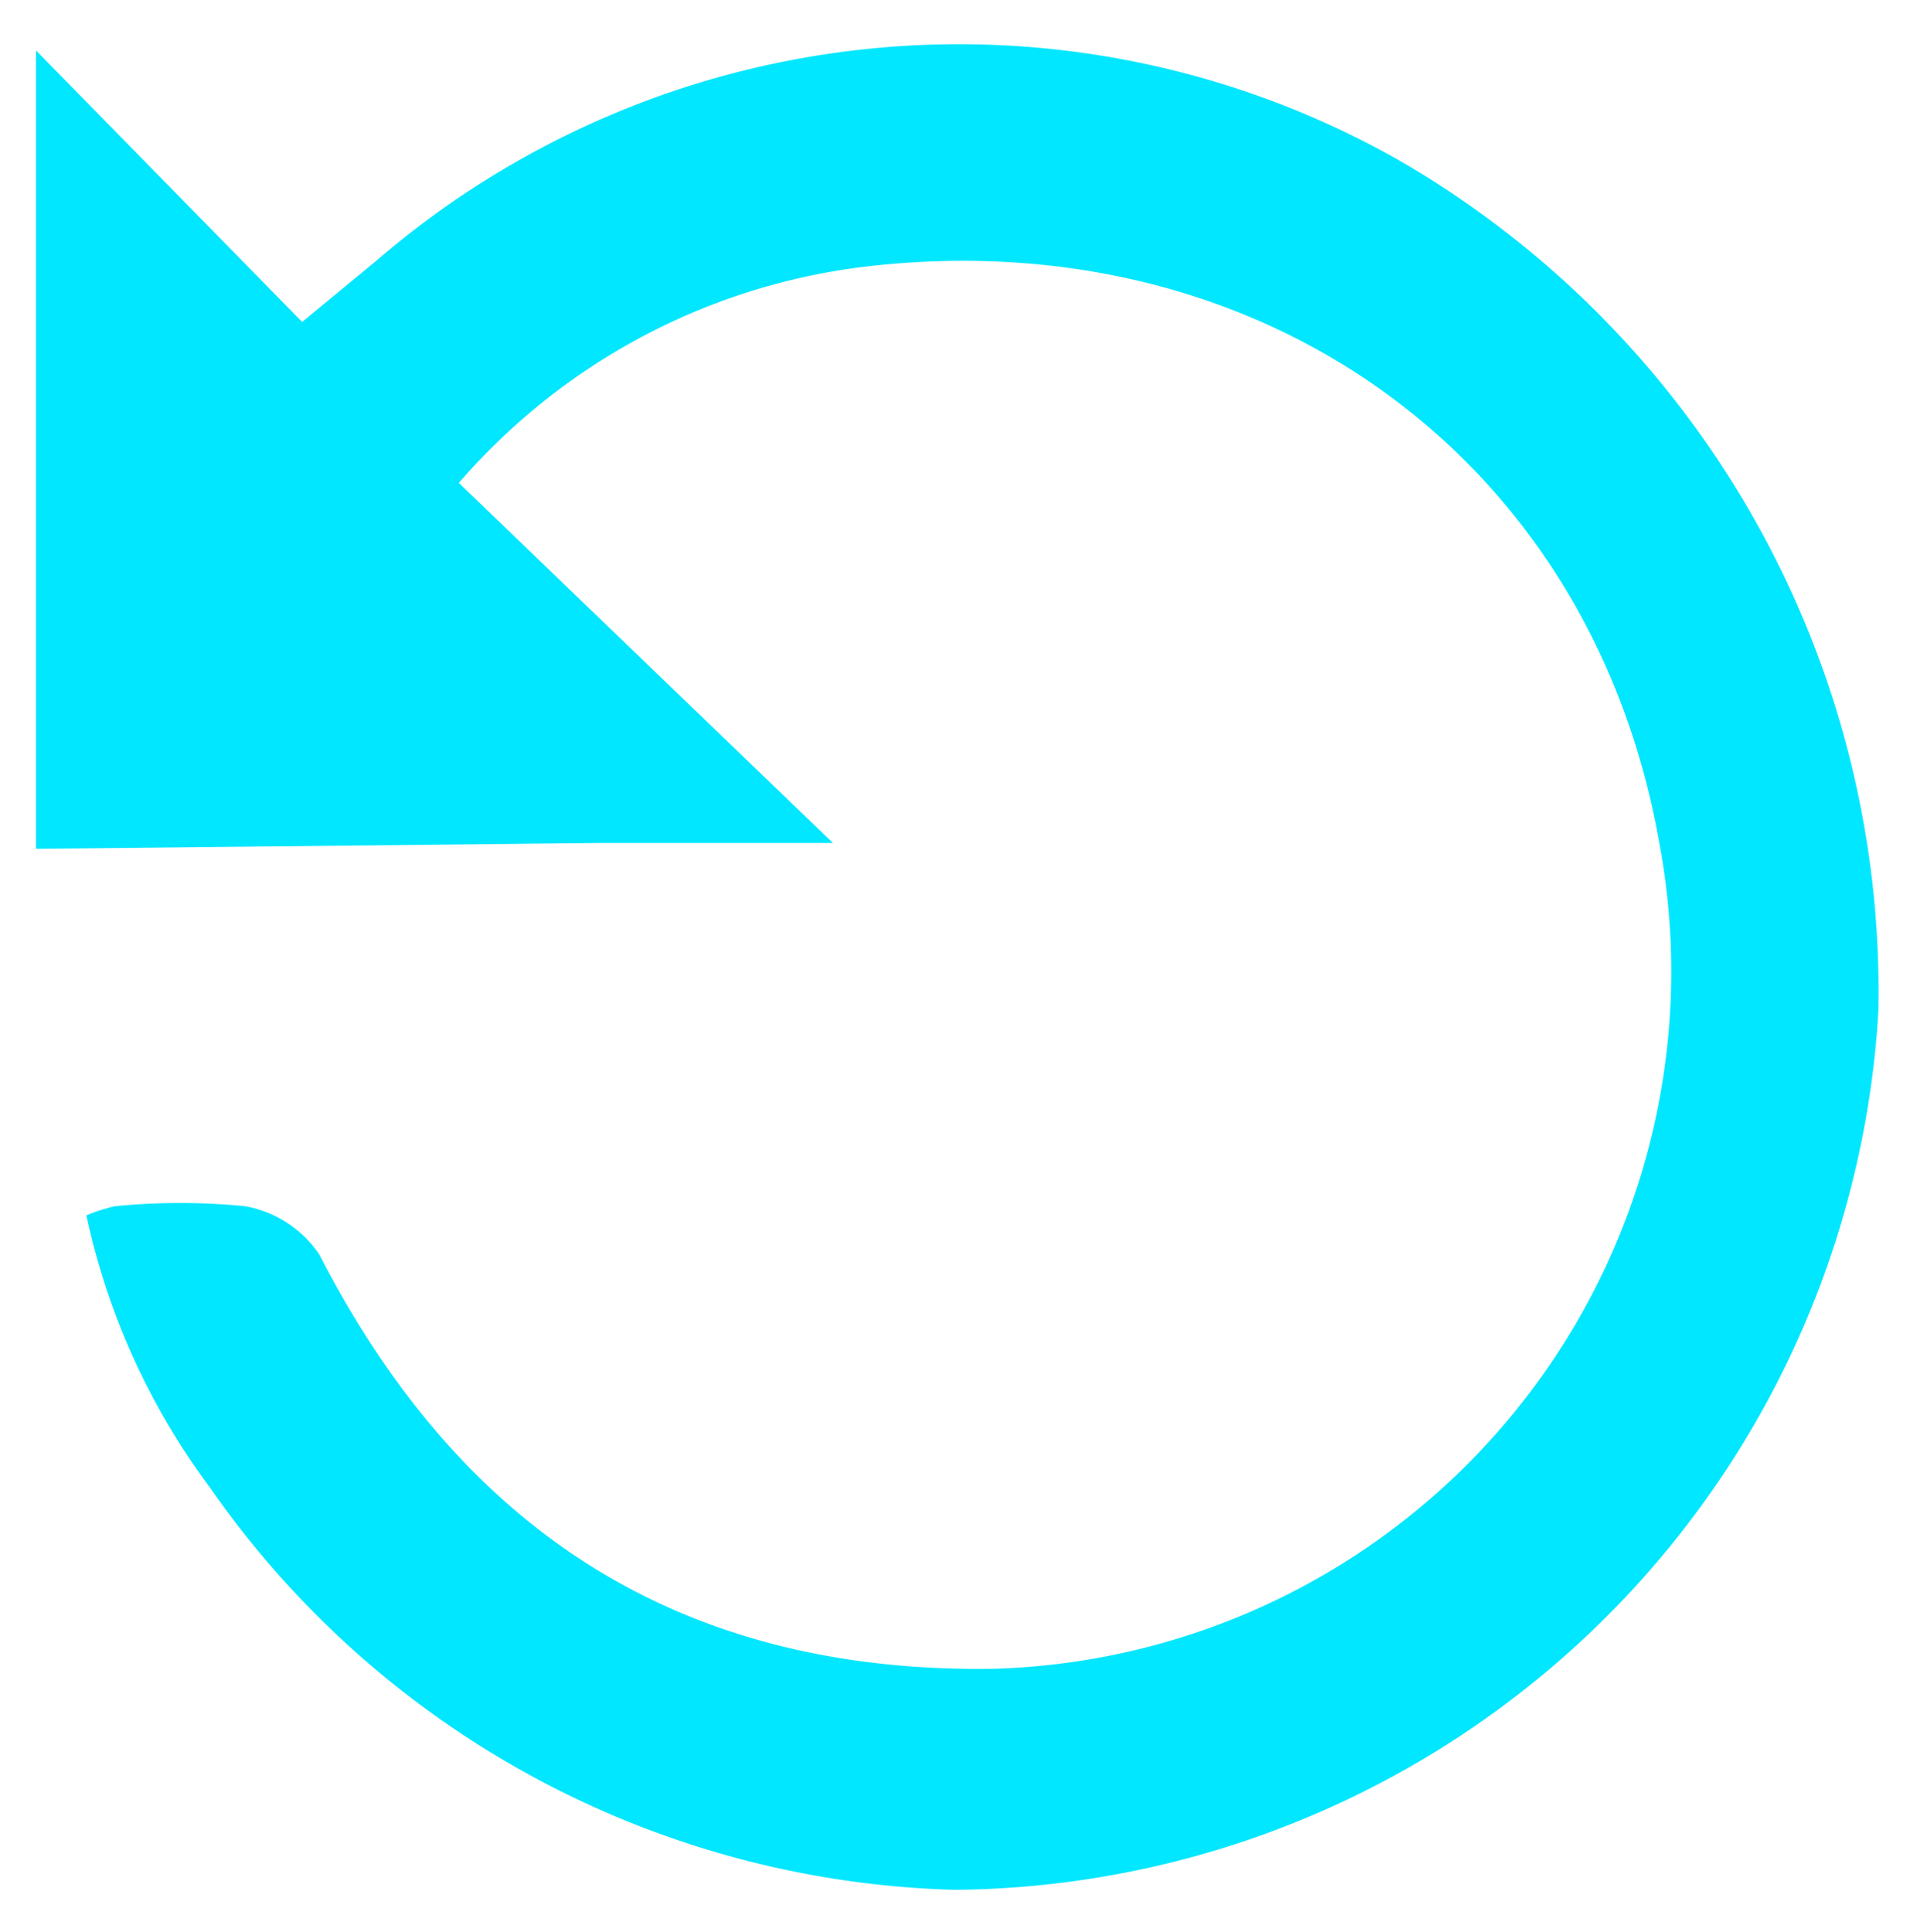 <svg id="Capa_1" data-name="Capa 1" xmlns="http://www.w3.org/2000/svg" viewBox="0 0 35.72 36"><defs><style>.cls-1{fill:#00e7ff;}</style></defs><title>repo_prop</title><g id="_65NK8y.tif" data-name="65NK8y.tif"><path class="cls-1" d="M.67,15.82l10.53-.11c1.3,0,2.59,0,4.32,0L8.55,9a11.88,11.88,0,0,1,7.84-4.06c7.24-.73,13.28,3.66,14.53,10.78a13,13,0,0,1-12.4,15.38c-5.84.09-9.93-2.58-12.57-7.72a2.12,2.12,0,0,0-1.38-.9,12.32,12.32,0,0,0-2.43,0,3.23,3.23,0,0,0-.53.17,13.06,13.06,0,0,0,2.3,5.07,17.47,17.47,0,0,0,13.89,7.5A17.39,17.39,0,0,0,35,18.85,17.9,17.9,0,0,0,26.09,3,16.62,16.62,0,0,0,7,4.87L5.63,6,.67.94Z"/></g></svg>